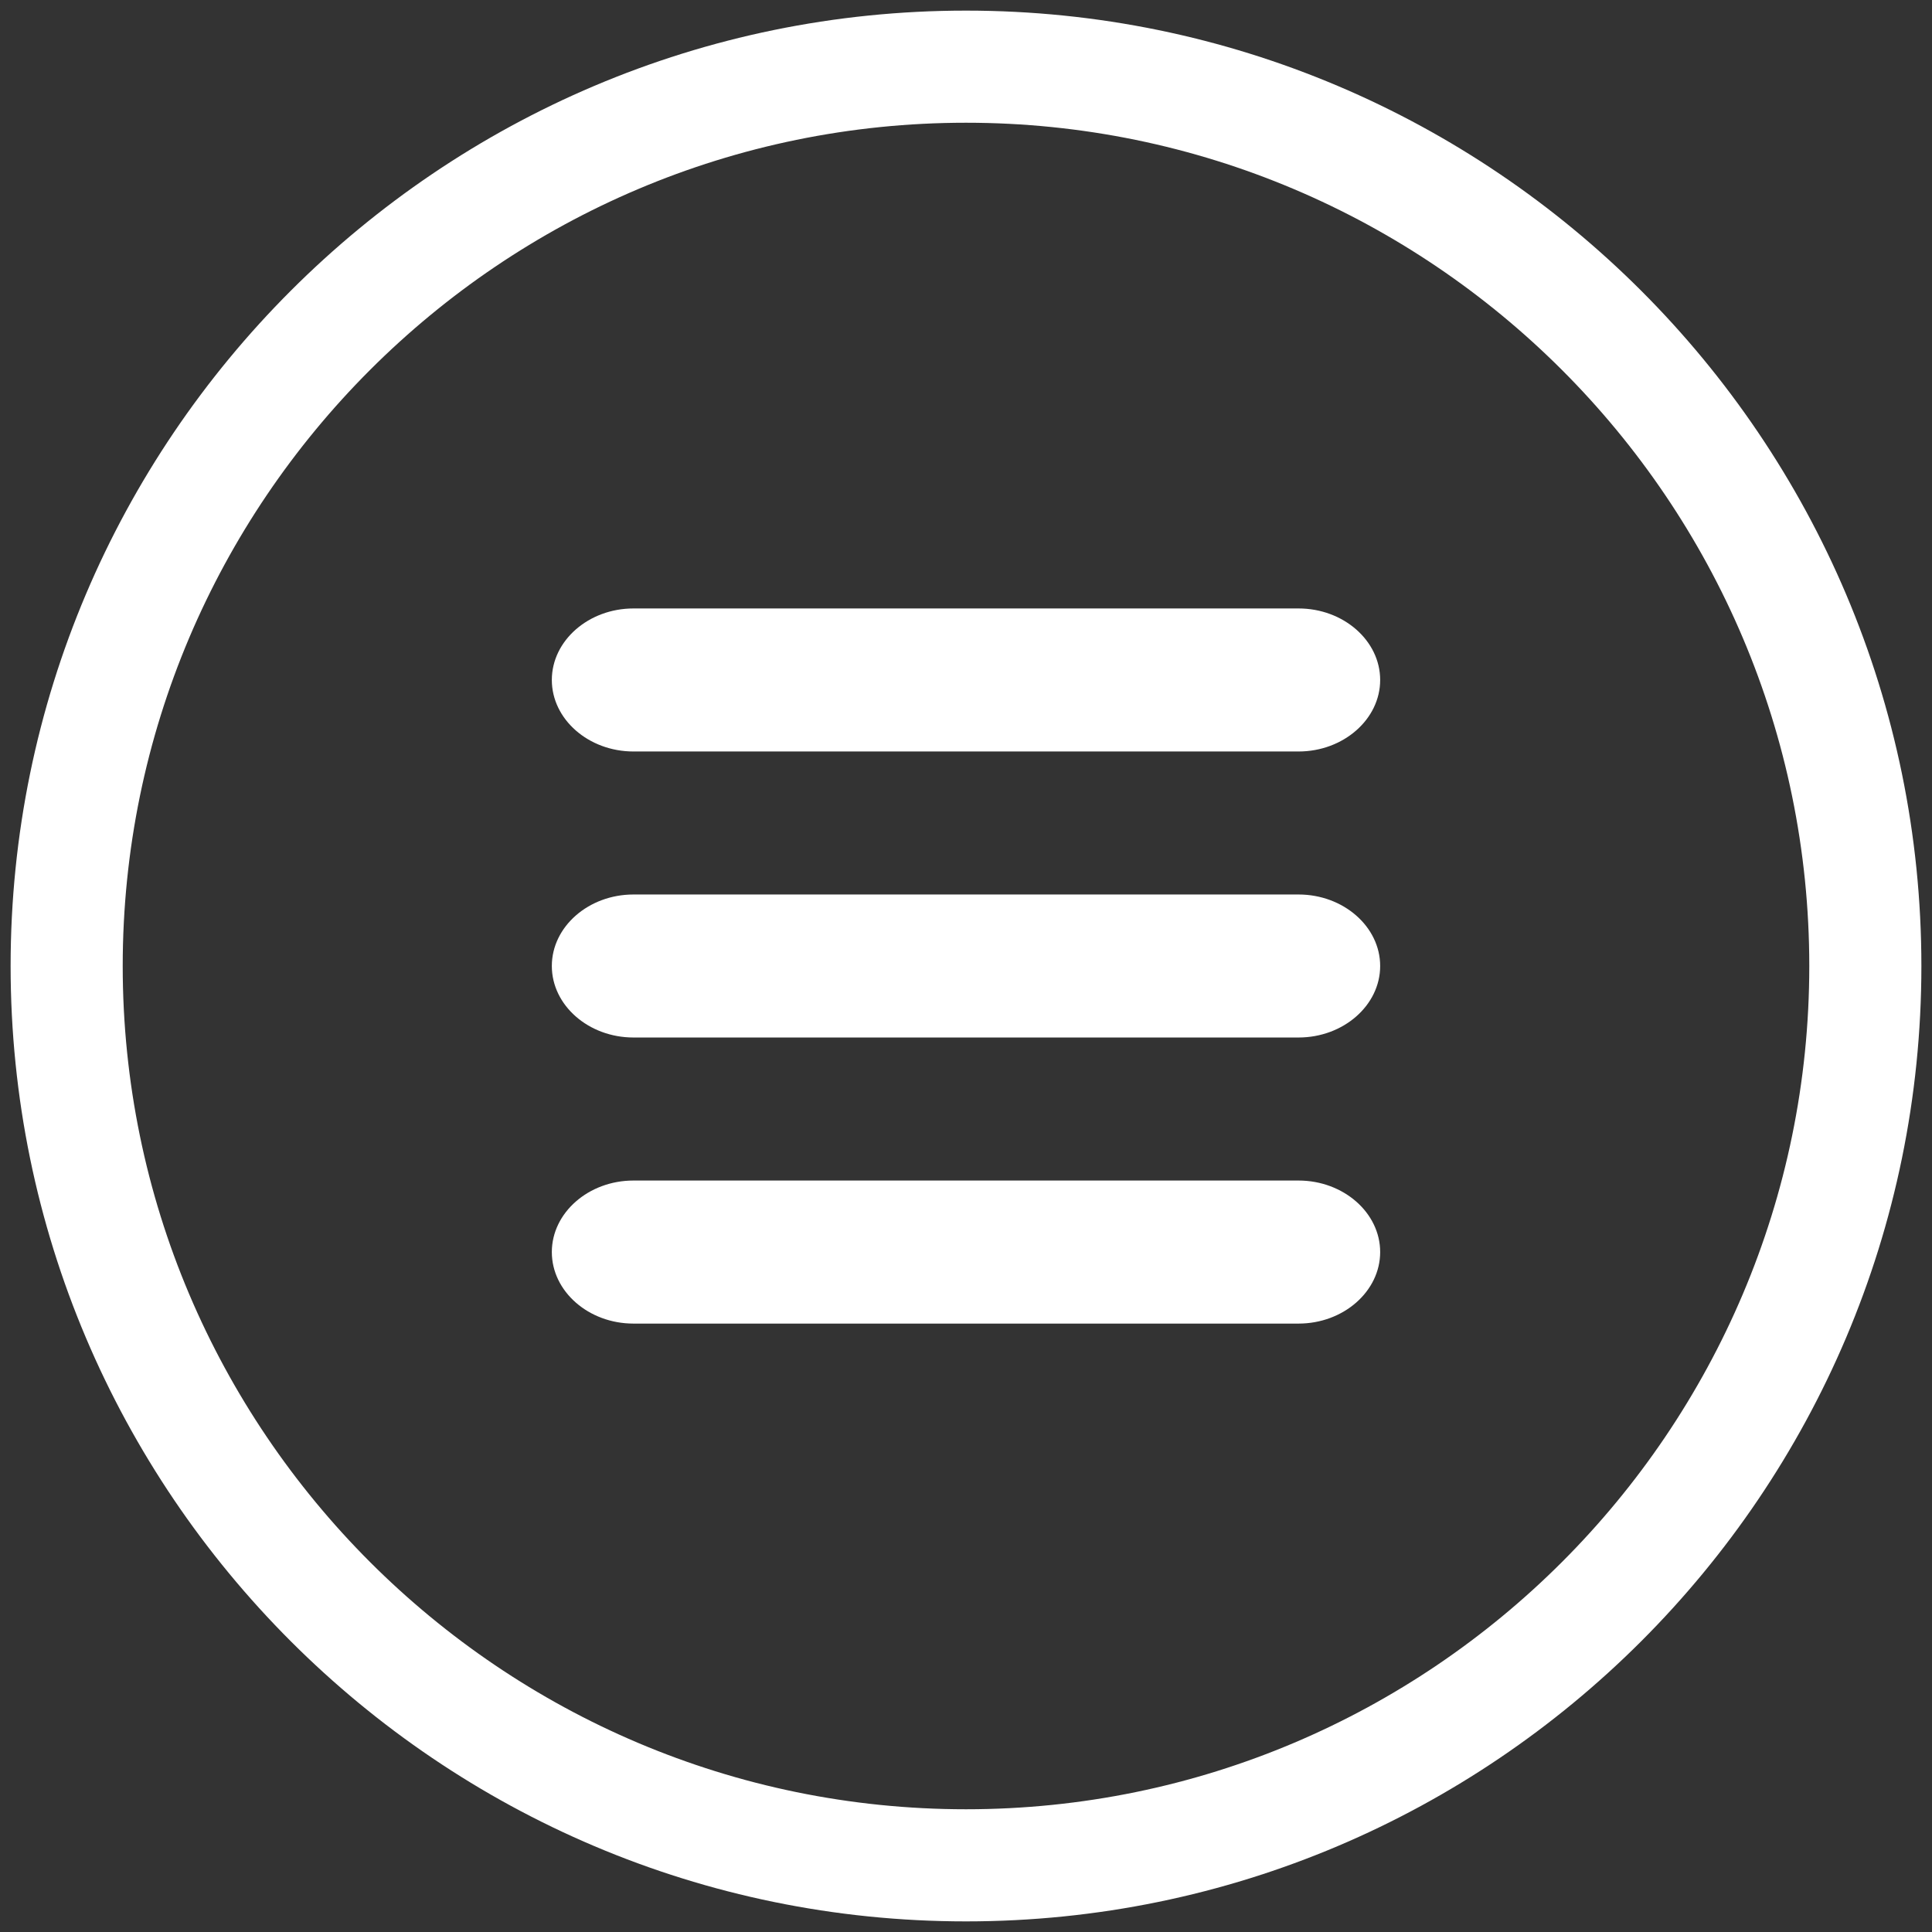 <?xml version="1.0" encoding="UTF-8" standalone="no"?>
<!DOCTYPE svg PUBLIC "-//W3C//DTD SVG 1.1//EN" "http://www.w3.org/Graphics/SVG/1.1/DTD/svg11.dtd">
<svg width="100%" height="100%" viewBox="0 0 91 91" version="1.1" xmlns="http://www.w3.org/2000/svg" xmlns:xlink="http://www.w3.org/1999/xlink" xml:space="preserve" xmlns:serif="http://www.serif.com/" style="fill-rule:evenodd;clip-rule:evenodd;stroke-linejoin:round;stroke-miterlimit:2;">
    <rect x="0" y="0" width="91" height="91" fill="#333333" stroke="none"/>
    <g transform="matrix(1,0,0,1,-4.5,-2.77)">
        <path d="M65.663,31.429L34.337,31.429C32.223,31.429 30.492,32.945 30.492,34.798C30.492,36.65 32.222,38.166 34.337,38.166L65.663,38.166C67.777,38.166 69.508,36.649 69.508,34.798C69.508,32.944 67.777,31.429 65.663,31.429Z" style="fill:white;fill-rule:nonzero;"/>
    </g>
    <g transform="matrix(1,0,0,1,-4.5,-2.77)">
        <path d="M65.663,58.375L34.337,58.375C32.223,58.375 30.492,59.891 30.492,61.744C30.492,63.596 32.222,65.113 34.337,65.113L65.663,65.113C67.777,65.113 69.508,63.596 69.508,61.744C69.508,59.891 67.777,58.375 65.663,58.375Z" style="fill:white;fill-rule:nonzero;"/>
    </g>
    <g transform="matrix(1,0,0,1,-4.5,-2.77)">
        <path d="M65.663,44.902L34.337,44.902C32.223,44.902 30.492,46.418 30.492,48.27C30.492,50.122 32.222,51.638 34.337,51.638L65.663,51.638C67.777,51.638 69.508,50.122 69.508,48.27C69.508,46.418 67.777,44.902 65.663,44.902Z" style="fill:white;fill-rule:nonzero;"/>
    </g>
    <g transform="matrix(1,0,0,1,-4.5,-2.77)">
        <path d="M50,3.27C25.187,3.27 5,23.458 5,48.27C5,73.082 25.187,93.27 50,93.27C74.813,93.27 95,73.082 95,48.27C95,23.458 74.813,3.27 50,3.27ZM50,87.989C28.099,87.989 10.28,70.171 10.28,48.27C10.28,26.369 28.099,8.551 50,8.551C71.901,8.551 89.72,26.369 89.72,48.27C89.72,70.171 71.901,87.989 50,87.989Z" style="fill:white;fill-rule:nonzero;"/>
    </g>
</svg>
